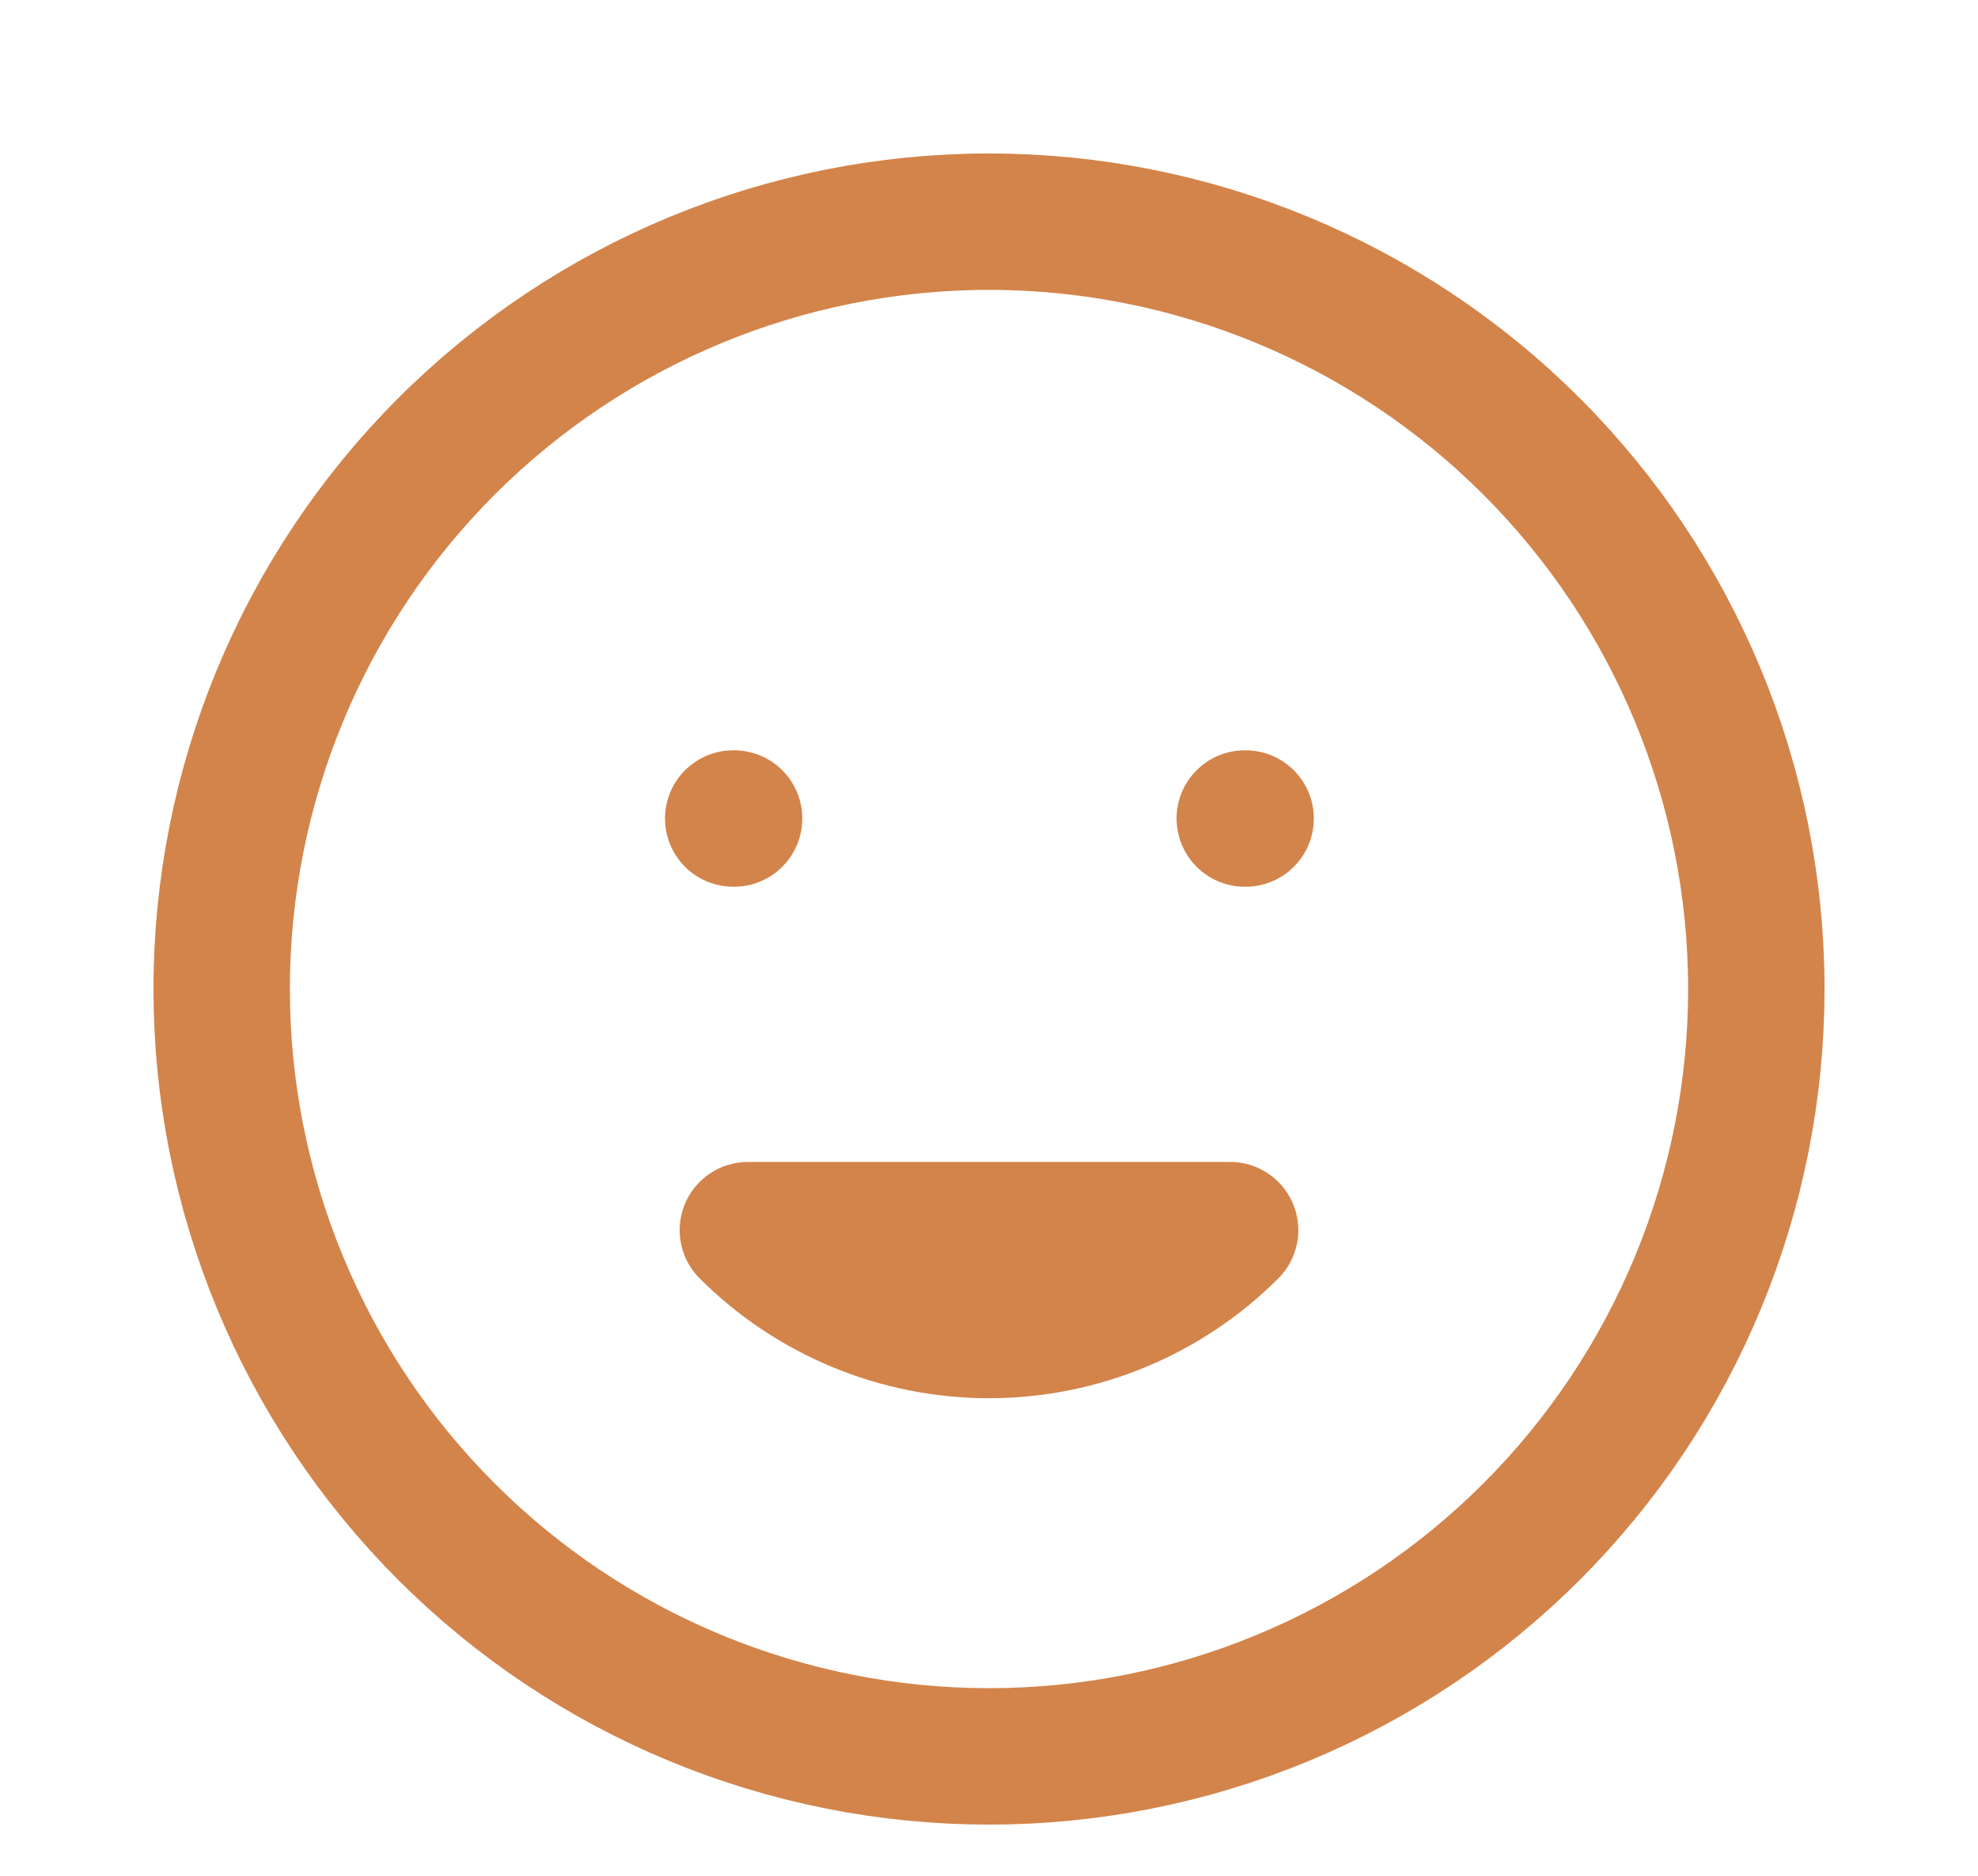 <svg width="58" height="55" viewBox="0 0 58 55" fill="none" xmlns="http://www.w3.org/2000/svg">
<g filter="url(#filter0_d_1_351)">
<path d="M36.07 32.07C34.195 33.945 31.652 34.998 29 34.998C26.348 34.998 23.805 33.945 21.93 32.07H36.07ZM21.5 20H21.525H21.5ZM36.5 20H36.525H36.5ZM51.5 25C51.5 27.955 50.918 30.881 49.787 33.61C48.657 36.34 46.999 38.821 44.91 40.91C42.821 42.999 40.34 44.657 37.61 45.787C34.881 46.918 31.955 47.5 29 47.5C26.045 47.5 23.119 46.918 20.39 45.787C17.66 44.657 15.179 42.999 13.09 40.91C11.001 38.821 9.343 36.34 8.213 33.61C7.082 30.881 6.5 27.955 6.5 25C6.5 19.033 8.871 13.31 13.09 9.09C17.31 4.871 23.033 2.5 29 2.5C34.967 2.5 40.69 4.871 44.91 9.09C49.13 13.31 51.5 19.033 51.5 25Z" stroke="#D3844A" stroke-width="4" stroke-linecap="round" stroke-linejoin="round"/>
</g>
<defs>
<filter id="filter0_d_1_351" x="0.5" y="0.5" width="57" height="57" filterUnits="userSpaceOnUse" color-interpolation-filters="sRGB">
<feFlood flood-opacity="0" result="BackgroundImageFix"/>
<feColorMatrix in="SourceAlpha" type="matrix" values="0 0 0 0 0 0 0 0 0 0 0 0 0 0 0 0 0 0 127 0" result="hardAlpha"/>
<feOffset dy="4"/>
<feGaussianBlur stdDeviation="2"/>
<feComposite in2="hardAlpha" operator="out"/>
<feColorMatrix type="matrix" values="0 0 0 0 0 0 0 0 0 0 0 0 0 0 0 0 0 0 0.25 0"/>
<feBlend mode="normal" in2="BackgroundImageFix" result="effect1_dropShadow_1_351"/>
<feBlend mode="normal" in="SourceGraphic" in2="effect1_dropShadow_1_351" result="shape"/>
</filter>
</defs>
</svg>
